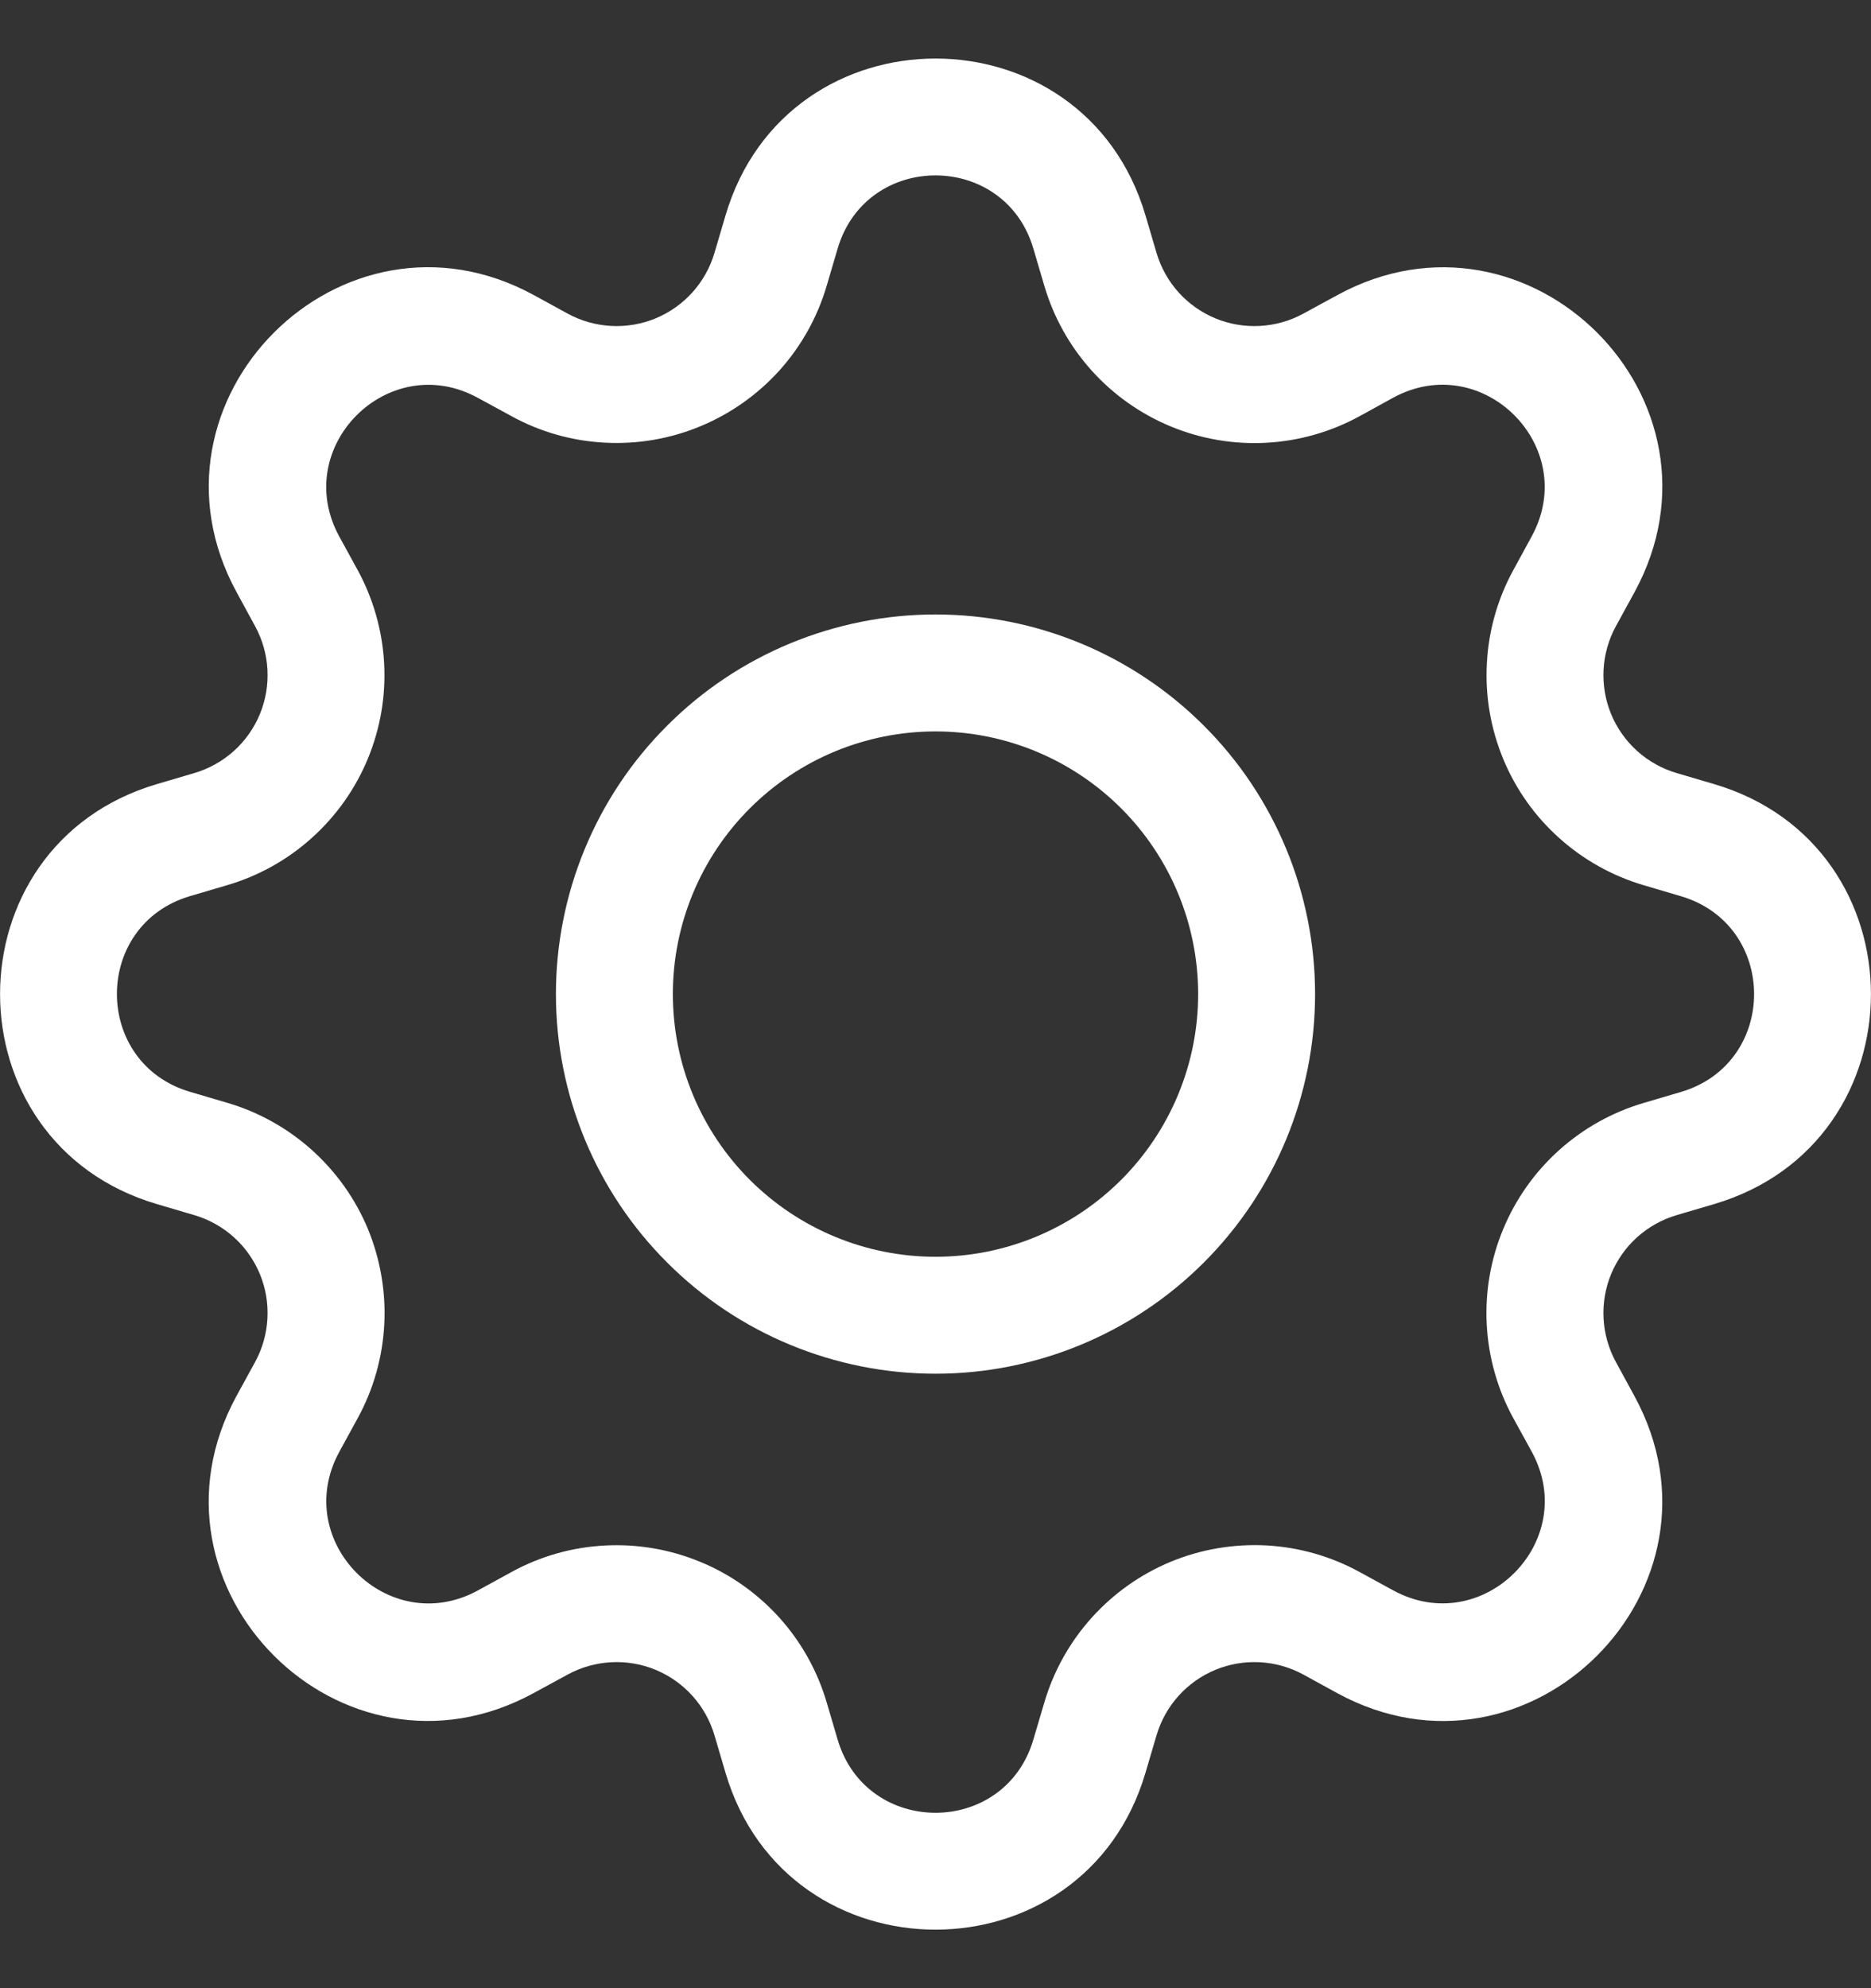 <svg width="16" height="17" viewBox="0 0 16 17" fill="none" xmlns="http://www.w3.org/2000/svg">
<rect x="0" y="0" width="16" height="17" fill="#333333" stroke="none"/>
<g clip-path="url(#clip0_125_2575)">
<path d="M8 5.254C7.574 5.254 7.152 5.338 6.758 5.501C6.364 5.664 6.006 5.903 5.705 6.205C5.403 6.506 5.164 6.864 5.001 7.258C4.838 7.652 4.754 8.074 4.754 8.5C4.754 8.926 4.838 9.348 5.001 9.742C5.164 10.136 5.403 10.494 5.705 10.795C6.006 11.097 6.364 11.336 6.758 11.499C7.152 11.662 7.574 11.746 8 11.746C8.861 11.746 9.686 11.404 10.295 10.795C10.904 10.186 11.246 9.361 11.246 8.5C11.246 7.639 10.904 6.813 10.295 6.205C9.686 5.596 8.861 5.254 8 5.254ZM5.754 8.5C5.754 7.904 5.991 7.333 6.412 6.912C6.833 6.491 7.404 6.254 8 6.254C8.596 6.254 9.167 6.491 9.588 6.912C10.009 7.333 10.246 7.904 10.246 8.5C10.246 9.096 10.009 9.667 9.588 10.088C9.167 10.509 8.596 10.746 8 10.746C7.404 10.746 6.833 10.509 6.412 10.088C5.991 9.667 5.754 9.096 5.754 8.5Z" fill="white"/>
<path d="M9.796 1.843C9.269 0.053 6.731 0.053 6.204 1.843L6.11 2.162C6.073 2.287 6.009 2.402 5.922 2.499C5.835 2.596 5.727 2.672 5.607 2.722C5.486 2.772 5.356 2.794 5.226 2.787C5.096 2.78 4.969 2.744 4.855 2.682L4.563 2.522C2.923 1.63 1.13 3.424 2.023 5.063L2.182 5.355C2.244 5.469 2.28 5.596 2.287 5.726C2.294 5.856 2.272 5.986 2.222 6.107C2.172 6.227 2.096 6.335 1.999 6.422C1.902 6.509 1.787 6.573 1.662 6.61L1.343 6.704C-0.447 7.231 -0.447 9.769 1.343 10.296L1.662 10.39C1.787 10.427 1.902 10.491 1.999 10.578C2.096 10.665 2.172 10.773 2.222 10.893C2.272 11.014 2.294 11.144 2.287 11.274C2.28 11.404 2.244 11.531 2.182 11.645L2.022 11.937C1.13 13.577 2.923 15.371 4.563 14.477L4.855 14.318C4.969 14.256 5.096 14.22 5.226 14.213C5.356 14.206 5.486 14.228 5.607 14.278C5.727 14.328 5.835 14.404 5.922 14.501C6.009 14.598 6.073 14.713 6.11 14.838L6.204 15.157C6.731 16.947 9.269 16.947 9.796 15.157L9.89 14.838C9.927 14.713 9.991 14.598 10.078 14.501C10.165 14.404 10.273 14.328 10.393 14.278C10.514 14.228 10.644 14.206 10.774 14.213C10.904 14.22 11.031 14.256 11.145 14.318L11.437 14.478C13.077 15.371 14.871 13.576 13.977 11.937L13.818 11.645C13.756 11.531 13.72 11.404 13.713 11.274C13.706 11.144 13.728 11.014 13.778 10.893C13.828 10.773 13.904 10.665 14.001 10.578C14.098 10.491 14.213 10.427 14.338 10.39L14.657 10.296C16.447 9.769 16.447 7.231 14.657 6.704L14.338 6.61C14.213 6.573 14.098 6.509 14.001 6.422C13.904 6.335 13.828 6.227 13.778 6.107C13.728 5.986 13.706 5.856 13.713 5.726C13.72 5.596 13.756 5.469 13.818 5.355L13.978 5.063C14.871 3.423 13.076 1.63 11.437 2.523L11.145 2.682C11.031 2.744 10.904 2.78 10.774 2.787C10.644 2.794 10.514 2.772 10.393 2.722C10.273 2.672 10.165 2.596 10.078 2.499C9.991 2.402 9.927 2.287 9.89 2.162L9.796 1.843ZM7.163 2.126C7.409 1.291 8.591 1.291 8.837 2.126L8.931 2.445C9.01 2.713 9.148 2.96 9.335 3.168C9.522 3.376 9.753 3.539 10.011 3.646C10.269 3.753 10.548 3.801 10.827 3.786C11.106 3.771 11.379 3.694 11.624 3.56L11.915 3.4C12.679 2.985 13.515 3.82 13.099 4.585L12.94 4.877C12.806 5.122 12.729 5.395 12.715 5.674C12.7 5.953 12.748 6.231 12.855 6.49C12.962 6.748 13.125 6.979 13.333 7.165C13.541 7.352 13.788 7.49 14.056 7.569L14.374 7.663C15.209 7.909 15.209 9.091 14.374 9.337L14.055 9.431C13.787 9.51 13.54 9.648 13.332 9.835C13.124 10.022 12.961 10.253 12.854 10.511C12.747 10.769 12.699 11.048 12.714 11.327C12.729 11.606 12.806 11.879 12.94 12.124L13.1 12.415C13.515 13.179 12.68 14.015 11.915 13.599L11.624 13.44C11.379 13.306 11.106 13.229 10.827 13.214C10.548 13.2 10.269 13.247 10.011 13.354C9.753 13.461 9.522 13.625 9.335 13.833C9.148 14.041 9.01 14.288 8.931 14.556L8.837 14.874C8.591 15.709 7.409 15.709 7.163 14.874L7.069 14.555C6.99 14.287 6.852 14.04 6.665 13.832C6.478 13.625 6.247 13.461 5.989 13.355C5.731 13.248 5.452 13.2 5.173 13.215C4.894 13.229 4.622 13.306 4.377 13.44L4.085 13.6C3.321 14.015 2.485 13.18 2.901 12.415L3.06 12.124C3.194 11.879 3.271 11.606 3.286 11.327C3.301 11.048 3.253 10.769 3.147 10.51C3.04 10.252 2.876 10.021 2.668 9.834C2.46 9.647 2.213 9.509 1.945 9.43L1.626 9.336C0.791 9.09 0.791 7.908 1.626 7.662L1.945 7.568C2.213 7.489 2.46 7.351 2.667 7.164C2.875 6.977 3.038 6.747 3.145 6.489C3.252 6.231 3.3 5.952 3.285 5.673C3.27 5.394 3.193 5.122 3.06 4.877L2.9 4.585C2.485 3.821 3.32 2.985 4.085 3.401L4.377 3.56C4.622 3.694 4.894 3.771 5.173 3.785C5.452 3.8 5.731 3.752 5.989 3.645C6.247 3.538 6.478 3.375 6.665 3.168C6.852 2.96 6.99 2.713 7.069 2.445L7.163 2.126Z" fill="white"/>
</g>
<defs>
<clipPath id="clip0_125_2575">
<rect width="16" height="16" fill="white" transform="translate(0 0.5)"/>
</clipPath>
</defs>
</svg>
